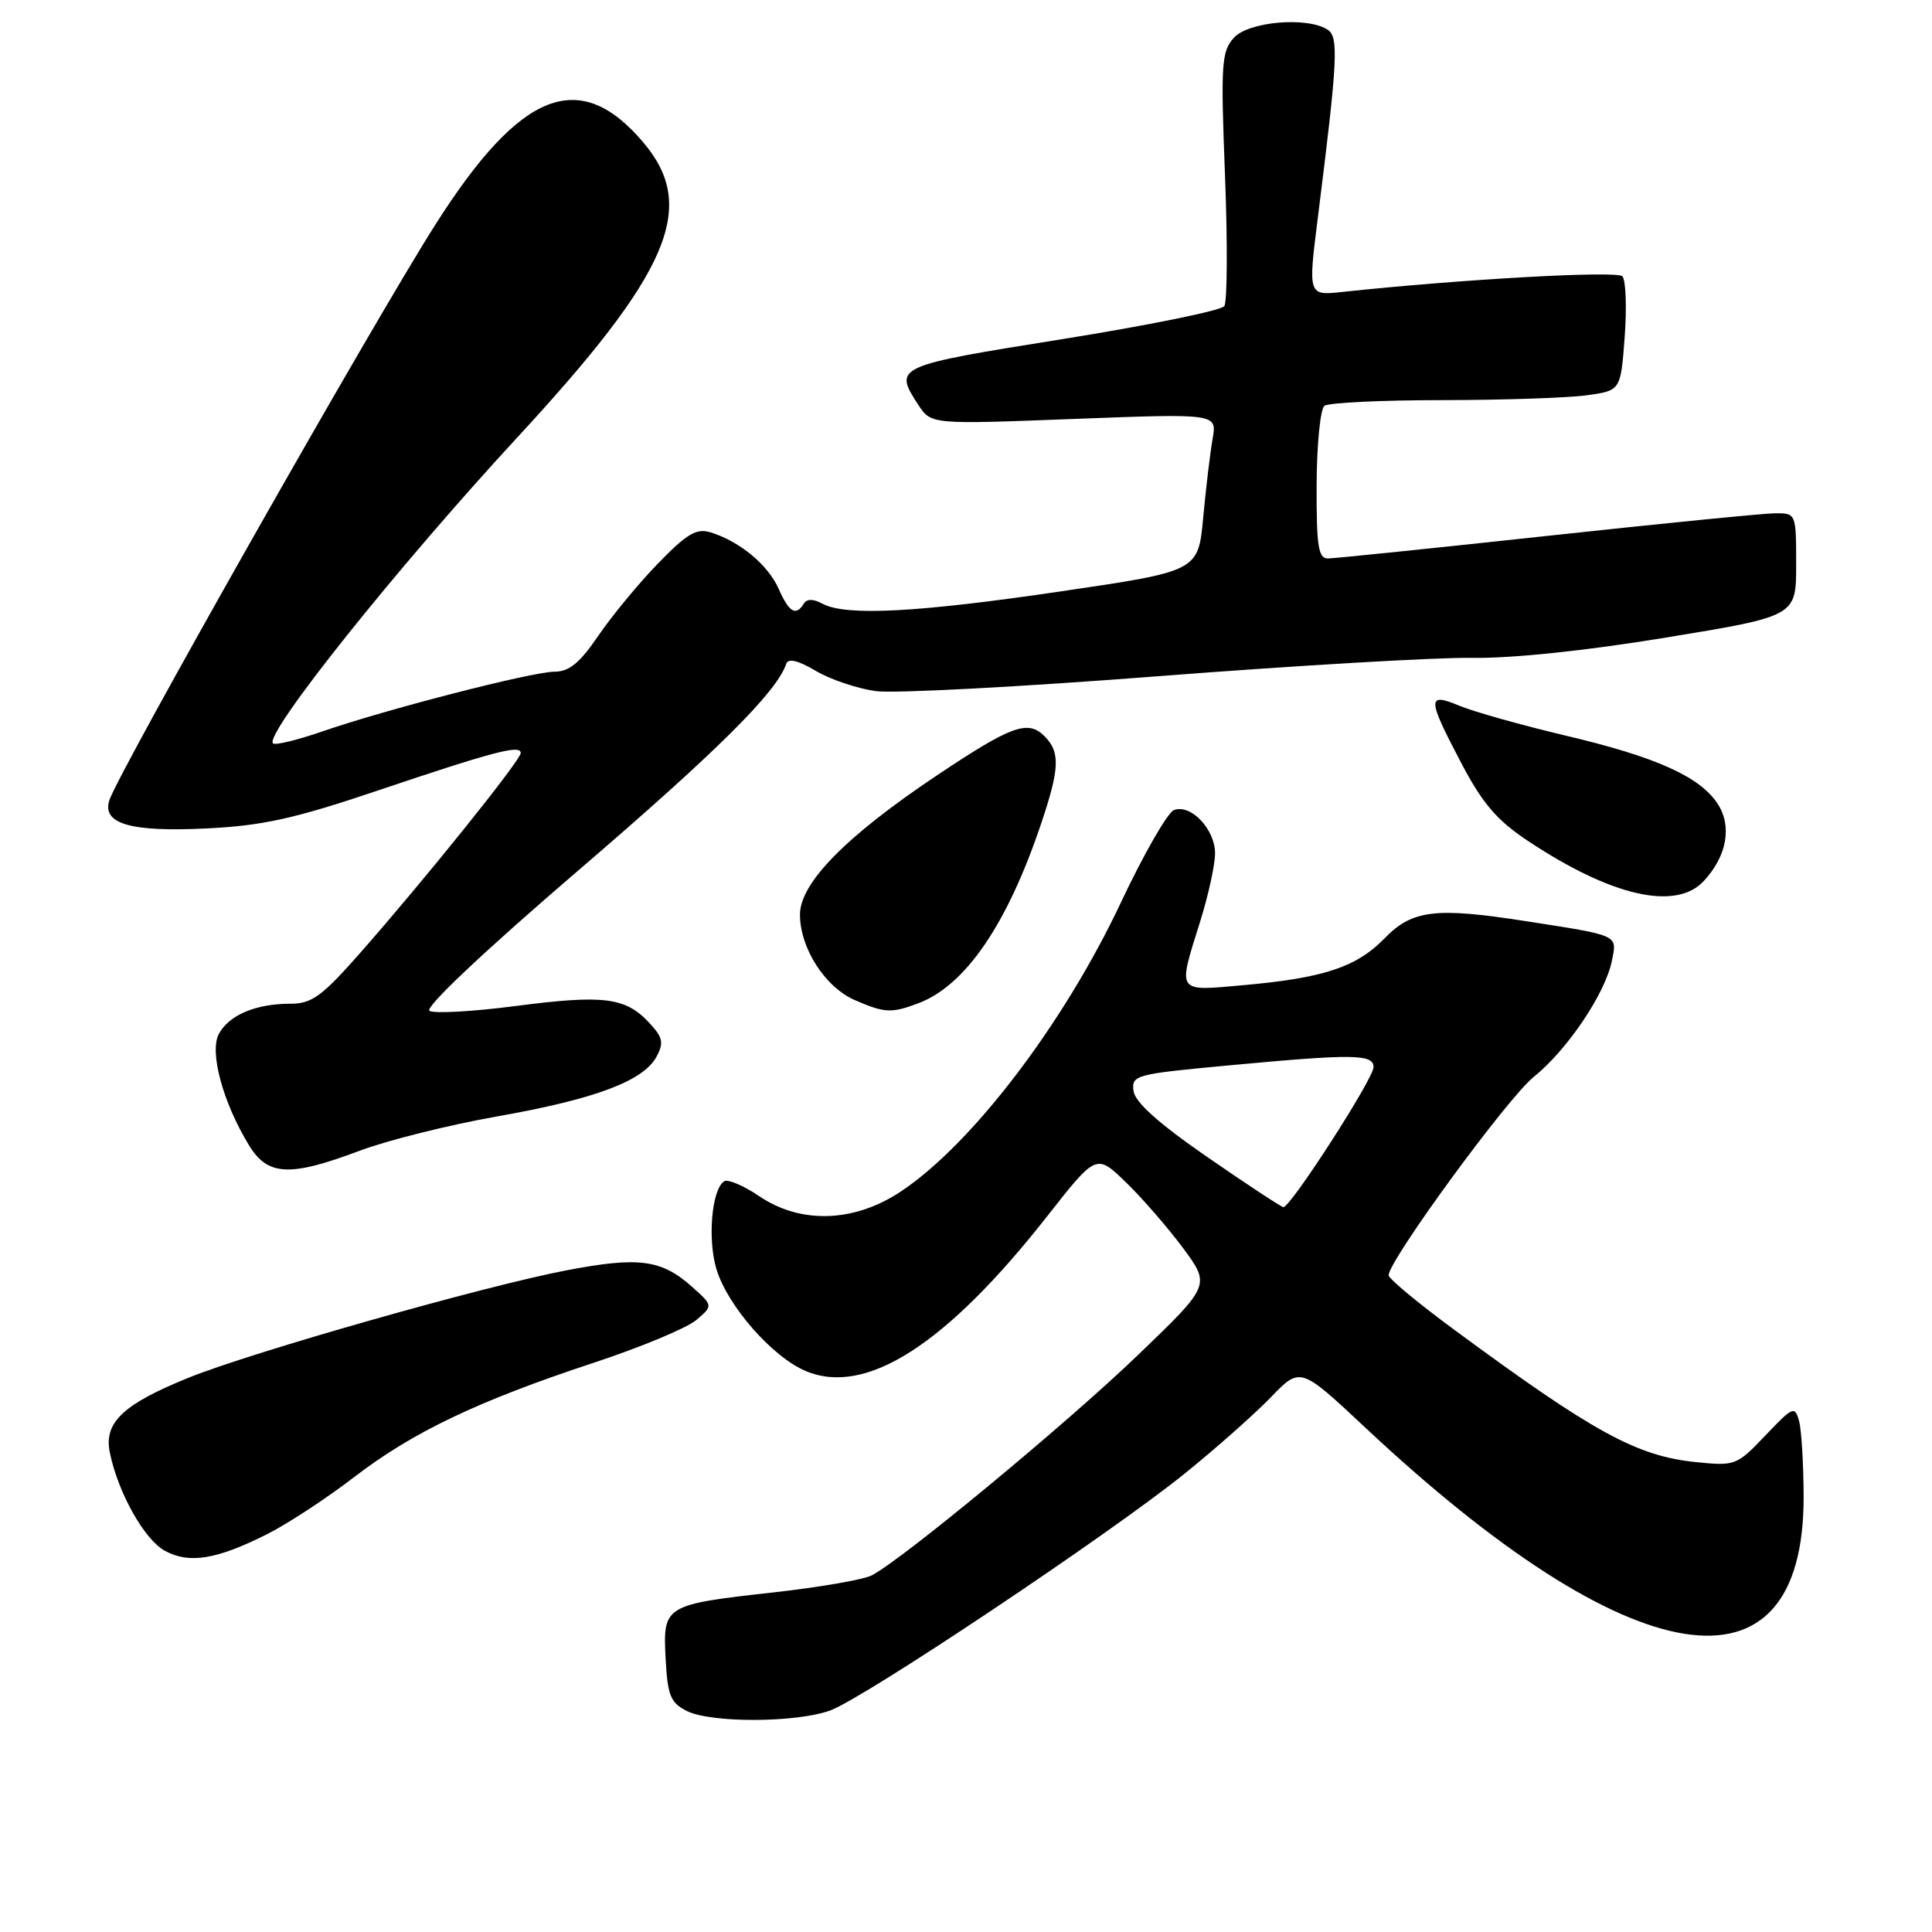 <?xml version="1.0" encoding="UTF-8" standalone="no"?>
<!DOCTYPE svg PUBLIC "-//W3C//DTD SVG 1.1//EN" "http://www.w3.org/Graphics/SVG/1.1/DTD/svg11.dtd" >
<svg xmlns="http://www.w3.org/2000/svg" xmlns:xlink="http://www.w3.org/1999/xlink" version="1.1" viewBox="0 0 256 256">
 <g >
 <path fill="currentColor"
d=" M 110.00 226.65 C 114.48 225.03 147.18 203.18 157.00 195.24 C 161.12 191.91 166.26 187.36 168.40 185.14 C 172.30 181.10 172.30 181.10 180.90 189.16 C 216.21 222.25 239.03 225.87 238.99 198.36 C 238.98 194.04 238.71 189.52 238.39 188.31 C 237.83 186.25 237.58 186.36 233.92 190.21 C 230.12 194.20 229.93 194.27 224.65 193.73 C 216.85 192.92 211.14 189.79 192.75 176.24 C 187.94 172.70 184.00 169.43 184.00 168.98 C 184.00 167.03 199.75 145.49 203.21 142.71 C 207.69 139.11 212.72 131.63 213.59 127.28 C 214.28 123.83 214.64 123.99 202.00 122.03 C 190.23 120.20 187.11 120.58 183.50 124.30 C 179.76 128.15 175.42 129.59 164.75 130.54 C 155.81 131.34 156.03 131.67 159.01 122.16 C 160.11 118.67 161.00 114.58 161.00 113.07 C 161.00 109.87 157.78 106.49 155.55 107.34 C 154.71 107.67 151.53 113.20 148.50 119.64 C 140.92 135.71 128.76 151.66 119.32 157.91 C 113.15 162.00 106.07 162.22 100.57 158.48 C 98.53 157.10 96.46 156.22 95.97 156.52 C 94.32 157.54 93.73 164.15 94.93 168.16 C 96.39 173.02 102.35 179.83 106.79 181.68 C 114.75 185.01 125.38 178.19 138.74 161.18 C 145.27 152.86 145.27 152.86 149.21 156.68 C 151.38 158.78 154.78 162.71 156.78 165.40 C 160.40 170.31 160.40 170.31 150.74 179.59 C 141.33 188.64 119.50 206.70 115.50 208.75 C 114.40 209.31 108.55 210.33 102.50 211.00 C 88.01 212.62 87.83 212.72 88.20 219.79 C 88.46 224.68 88.84 225.62 91.00 226.71 C 94.20 228.32 105.46 228.29 110.00 226.65 Z  M 35.42 203.27 C 38.13 201.91 43.30 198.51 46.92 195.73 C 54.68 189.76 63.35 185.62 78.74 180.55 C 84.91 178.51 90.99 175.98 92.24 174.93 C 94.50 173.01 94.50 173.01 91.70 170.51 C 87.64 166.88 84.64 166.49 75.04 168.33 C 64.08 170.43 33.46 179.14 25.00 182.55 C 16.30 186.07 13.74 188.49 14.55 192.46 C 15.64 197.79 19.11 203.99 21.85 205.49 C 25.06 207.25 28.72 206.65 35.42 203.27 Z  M 47.63 152.49 C 51.31 151.10 59.52 149.05 65.88 147.93 C 78.86 145.64 85.27 143.24 87.00 140.00 C 87.99 138.15 87.83 137.44 85.96 135.46 C 82.85 132.14 79.93 131.79 68.27 133.31 C 62.64 134.04 57.53 134.33 56.91 133.94 C 56.23 133.52 64.08 126.11 76.59 115.37 C 95.05 99.53 102.94 91.68 104.18 87.96 C 104.44 87.19 105.74 87.50 108.11 88.90 C 110.05 90.05 113.64 91.25 116.07 91.58 C 118.51 91.90 135.35 91.01 153.50 89.60 C 171.65 88.19 190.32 87.10 195.00 87.17 C 200.24 87.26 210.13 86.23 220.75 84.48 C 238.00 81.65 238.00 81.65 238.00 74.83 C 238.00 68.04 237.98 68.00 235.25 68.01 C 233.74 68.02 220.12 69.37 205.00 71.01 C 189.88 72.65 176.81 73.99 175.96 74.00 C 174.68 74.00 174.43 72.38 174.46 64.25 C 174.48 58.89 174.95 54.17 175.50 53.77 C 176.05 53.36 183.07 53.02 191.11 53.02 C 199.15 53.01 207.75 52.72 210.23 52.38 C 214.75 51.76 214.75 51.76 215.28 44.63 C 215.57 40.71 215.43 37.10 214.97 36.61 C 214.24 35.84 193.58 37.00 177.91 38.68 C 173.32 39.18 173.32 39.18 174.62 28.84 C 177.26 7.86 177.41 4.87 175.90 3.92 C 173.16 2.18 165.44 2.86 163.50 5.00 C 161.85 6.83 161.74 8.44 162.32 23.25 C 162.67 32.19 162.62 39.98 162.23 40.56 C 161.83 41.15 152.16 43.11 140.75 44.94 C 118.57 48.48 118.36 48.57 121.69 53.66 C 123.39 56.24 123.39 56.24 142.33 55.51 C 161.26 54.79 161.26 54.79 160.68 58.14 C 160.35 59.99 159.79 64.69 159.43 68.59 C 158.77 75.68 158.77 75.68 140.64 78.35 C 121.52 81.17 112.10 81.66 108.99 80.00 C 107.74 79.33 106.92 79.33 106.50 80.00 C 105.46 81.68 104.55 81.14 103.17 78.01 C 101.77 74.85 98.02 71.74 94.19 70.55 C 92.29 69.96 91.05 70.69 87.19 74.66 C 84.61 77.32 81.05 81.64 79.27 84.25 C 76.85 87.82 75.41 89.00 73.51 89.00 C 70.54 89.00 51.12 94.00 42.59 96.96 C 39.33 98.08 36.44 98.78 36.17 98.50 C 34.97 97.30 52.60 75.22 68.51 58.00 C 88.76 36.09 92.47 27.46 85.30 18.94 C 76.84 8.89 69.01 11.95 57.73 29.70 C 49.34 42.89 15.65 102.38 14.49 106.04 C 13.49 109.17 17.30 110.27 27.40 109.77 C 34.79 109.41 39.03 108.47 50.00 104.77 C 65.44 99.57 69.00 98.63 69.00 99.78 C 69.00 100.72 56.37 116.45 47.74 126.25 C 42.64 132.04 41.32 133.00 38.46 133.00 C 33.89 133.00 30.34 134.50 29.00 137.00 C 27.72 139.39 29.53 146.08 32.99 151.75 C 35.47 155.82 38.38 155.97 47.63 152.49 Z  M 121.68 132.94 C 127.93 130.58 133.45 122.50 137.94 109.18 C 140.42 101.82 140.51 99.65 138.39 97.54 C 136.20 95.35 134.02 96.14 124.15 102.74 C 112.11 110.79 106.00 117.00 106.00 121.19 C 106.01 125.64 109.32 130.80 113.27 132.52 C 117.23 134.24 118.12 134.28 121.68 132.94 Z  M 225.75 116.75 C 228.82 113.46 229.54 109.47 227.60 106.51 C 225.24 102.90 219.41 100.29 207.41 97.46 C 201.59 96.08 195.29 94.31 193.42 93.53 C 189.07 91.72 189.09 92.48 193.61 101.08 C 196.46 106.50 198.34 108.69 202.48 111.44 C 213.52 118.77 222.05 120.72 225.75 116.75 Z  M 160.00 153.33 C 153.55 148.88 150.40 146.06 150.20 144.57 C 149.92 142.46 150.40 142.33 162.70 141.18 C 179.42 139.62 182.00 139.66 182.00 141.41 C 182.00 142.93 170.97 160.04 170.05 159.95 C 169.75 159.92 165.22 156.94 160.00 153.33 Z "/>
</g>
</svg>
